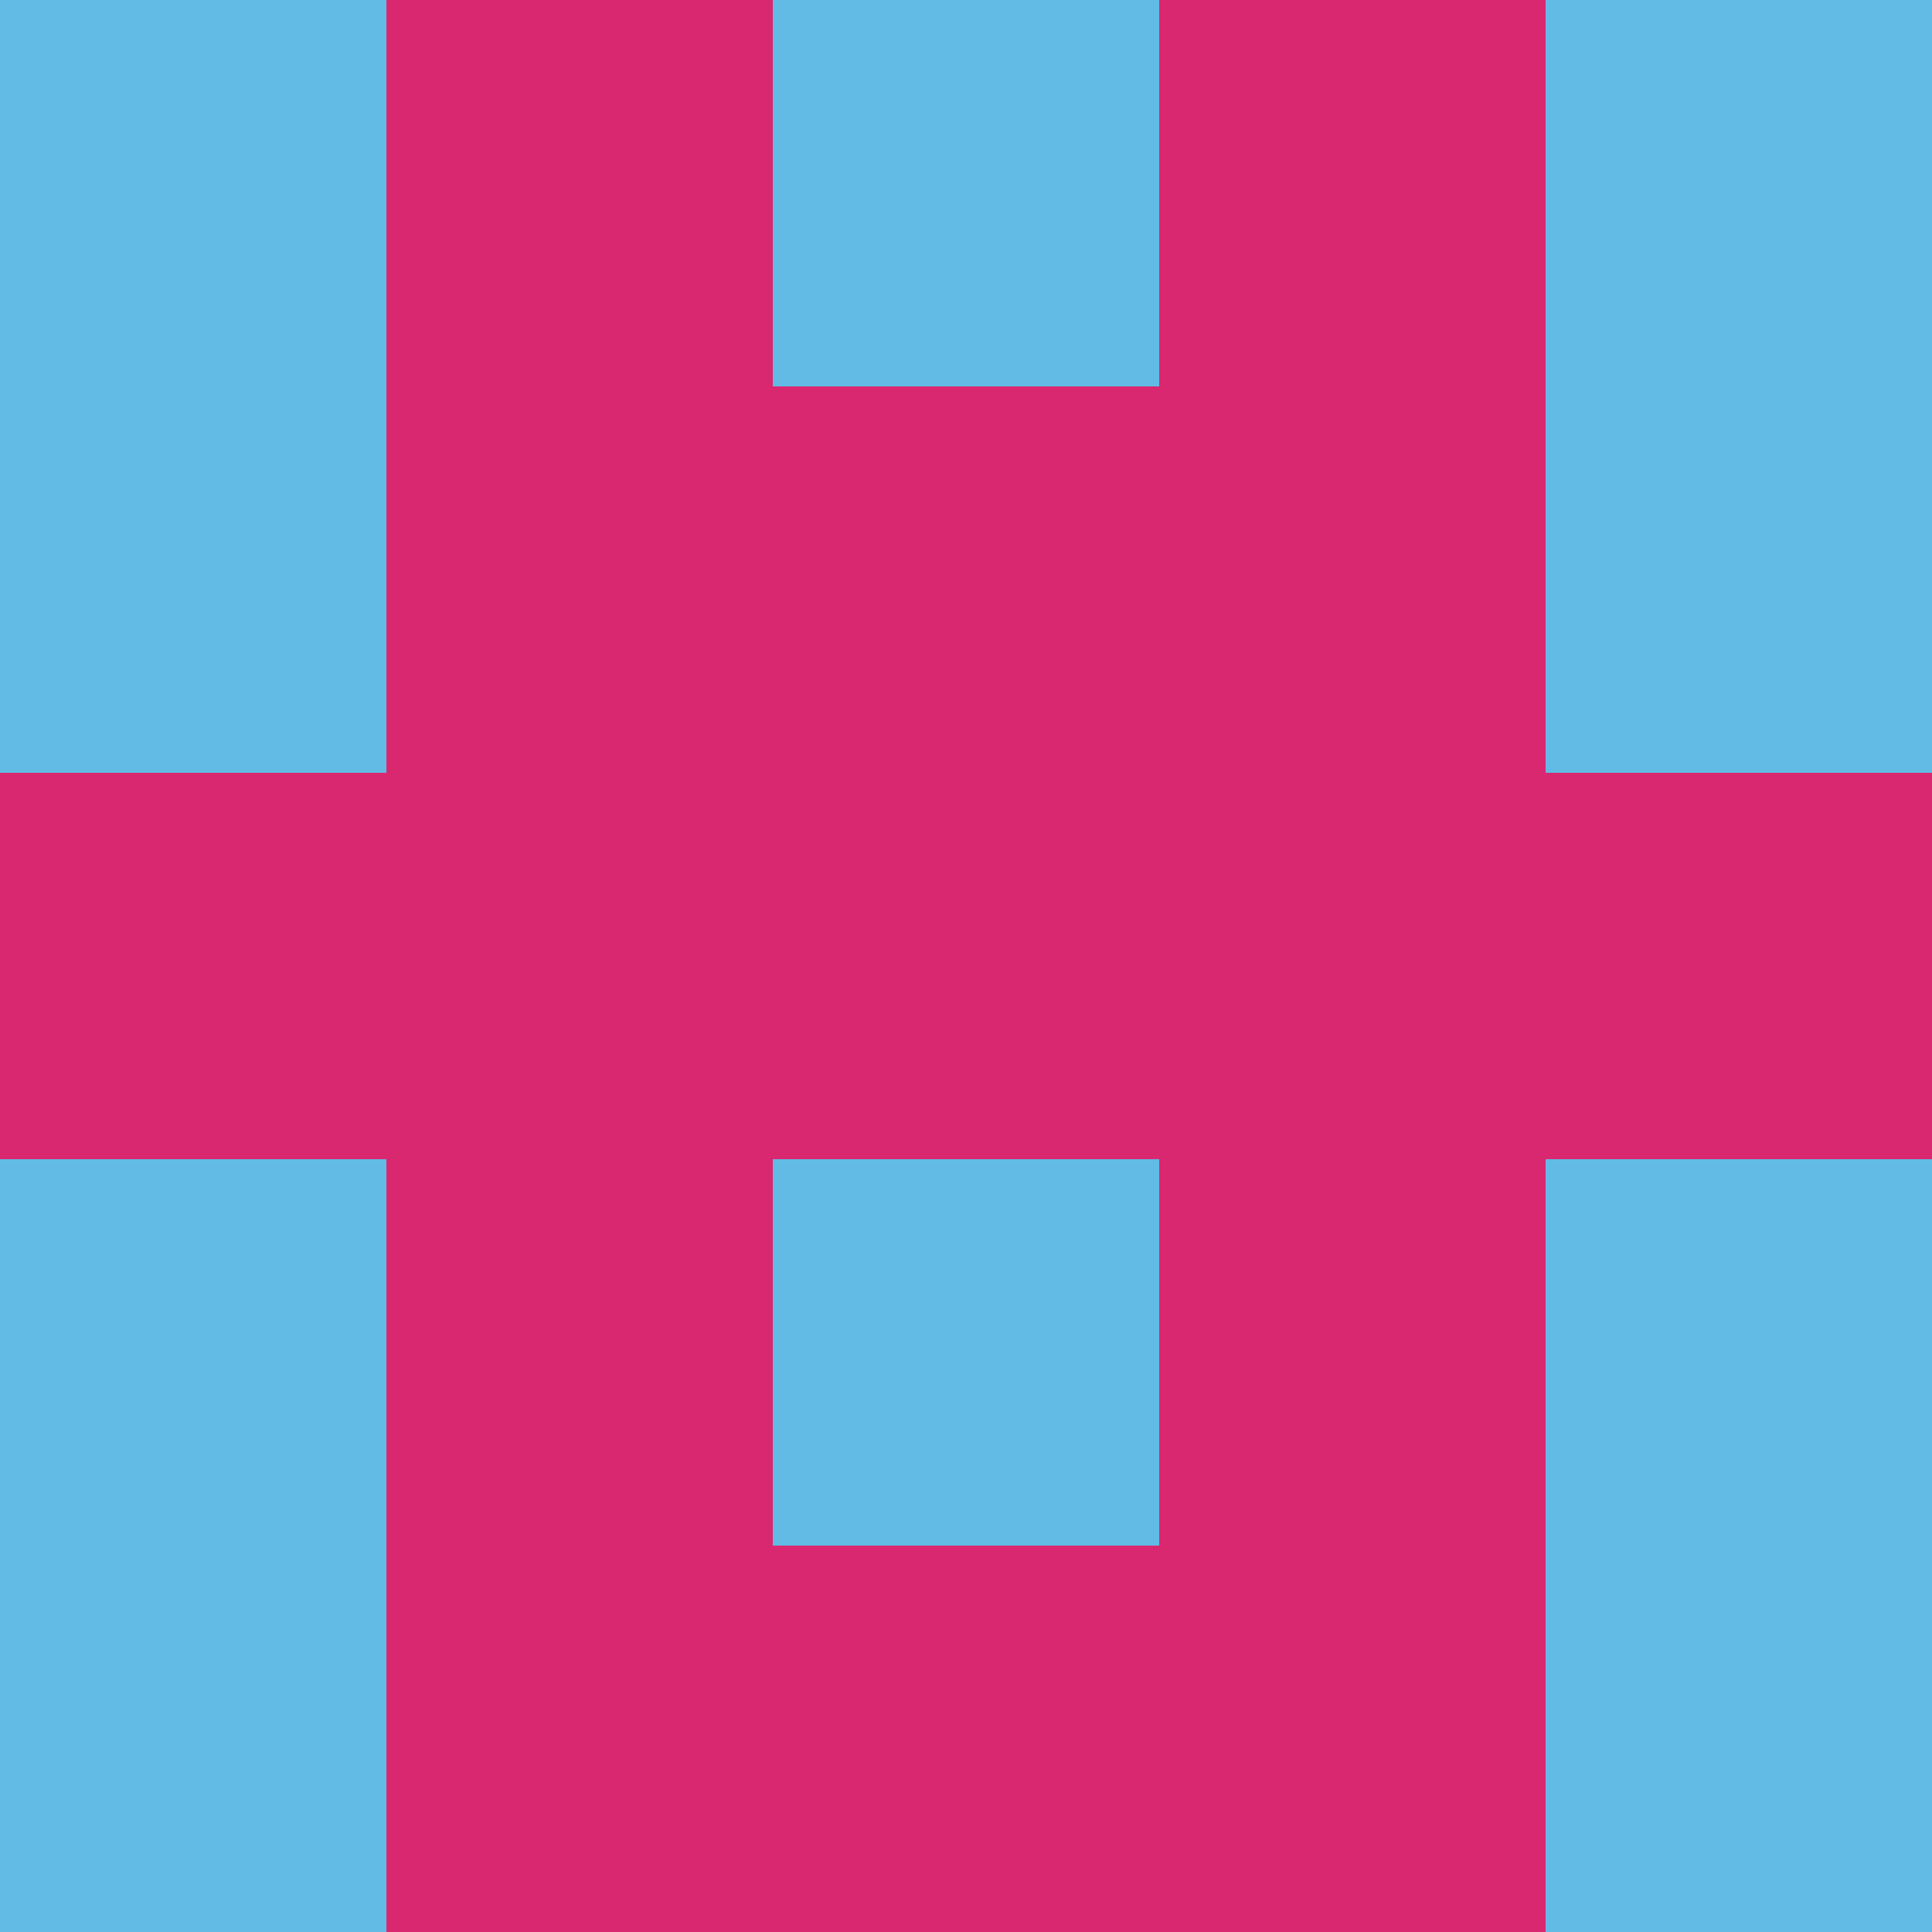 <?xml version="1.0" encoding="utf-8"?>
<!DOCTYPE svg PUBLIC "-//W3C//DTD SVG 20010904//EN"
        "http://www.w3.org/TR/2001/REC-SVG-20010904/DTD/svg10.dtd">

<svg width="400" height="400" viewBox="0 0 5 5"
    xmlns="http://www.w3.org/2000/svg"
    xmlns:xlink="http://www.w3.org/1999/xlink">
            <rect x="0" y="0" width="1" height="1" fill="#62BBE5" />
        <rect x="0" y="1" width="1" height="1" fill="#62BBE5" />
        <rect x="0" y="2" width="1" height="1" fill="#D9286F" />
        <rect x="0" y="3" width="1" height="1" fill="#62BBE5" />
        <rect x="0" y="4" width="1" height="1" fill="#62BBE5" />
                <rect x="1" y="0" width="1" height="1" fill="#D9286F" />
        <rect x="1" y="1" width="1" height="1" fill="#D9286F" />
        <rect x="1" y="2" width="1" height="1" fill="#D9286F" />
        <rect x="1" y="3" width="1" height="1" fill="#D9286F" />
        <rect x="1" y="4" width="1" height="1" fill="#D9286F" />
                <rect x="2" y="0" width="1" height="1" fill="#62BBE5" />
        <rect x="2" y="1" width="1" height="1" fill="#D9286F" />
        <rect x="2" y="2" width="1" height="1" fill="#D9286F" />
        <rect x="2" y="3" width="1" height="1" fill="#62BBE5" />
        <rect x="2" y="4" width="1" height="1" fill="#D9286F" />
                <rect x="3" y="0" width="1" height="1" fill="#D9286F" />
        <rect x="3" y="1" width="1" height="1" fill="#D9286F" />
        <rect x="3" y="2" width="1" height="1" fill="#D9286F" />
        <rect x="3" y="3" width="1" height="1" fill="#D9286F" />
        <rect x="3" y="4" width="1" height="1" fill="#D9286F" />
                <rect x="4" y="0" width="1" height="1" fill="#62BBE5" />
        <rect x="4" y="1" width="1" height="1" fill="#62BBE5" />
        <rect x="4" y="2" width="1" height="1" fill="#D9286F" />
        <rect x="4" y="3" width="1" height="1" fill="#62BBE5" />
        <rect x="4" y="4" width="1" height="1" fill="#62BBE5" />
        
</svg>


